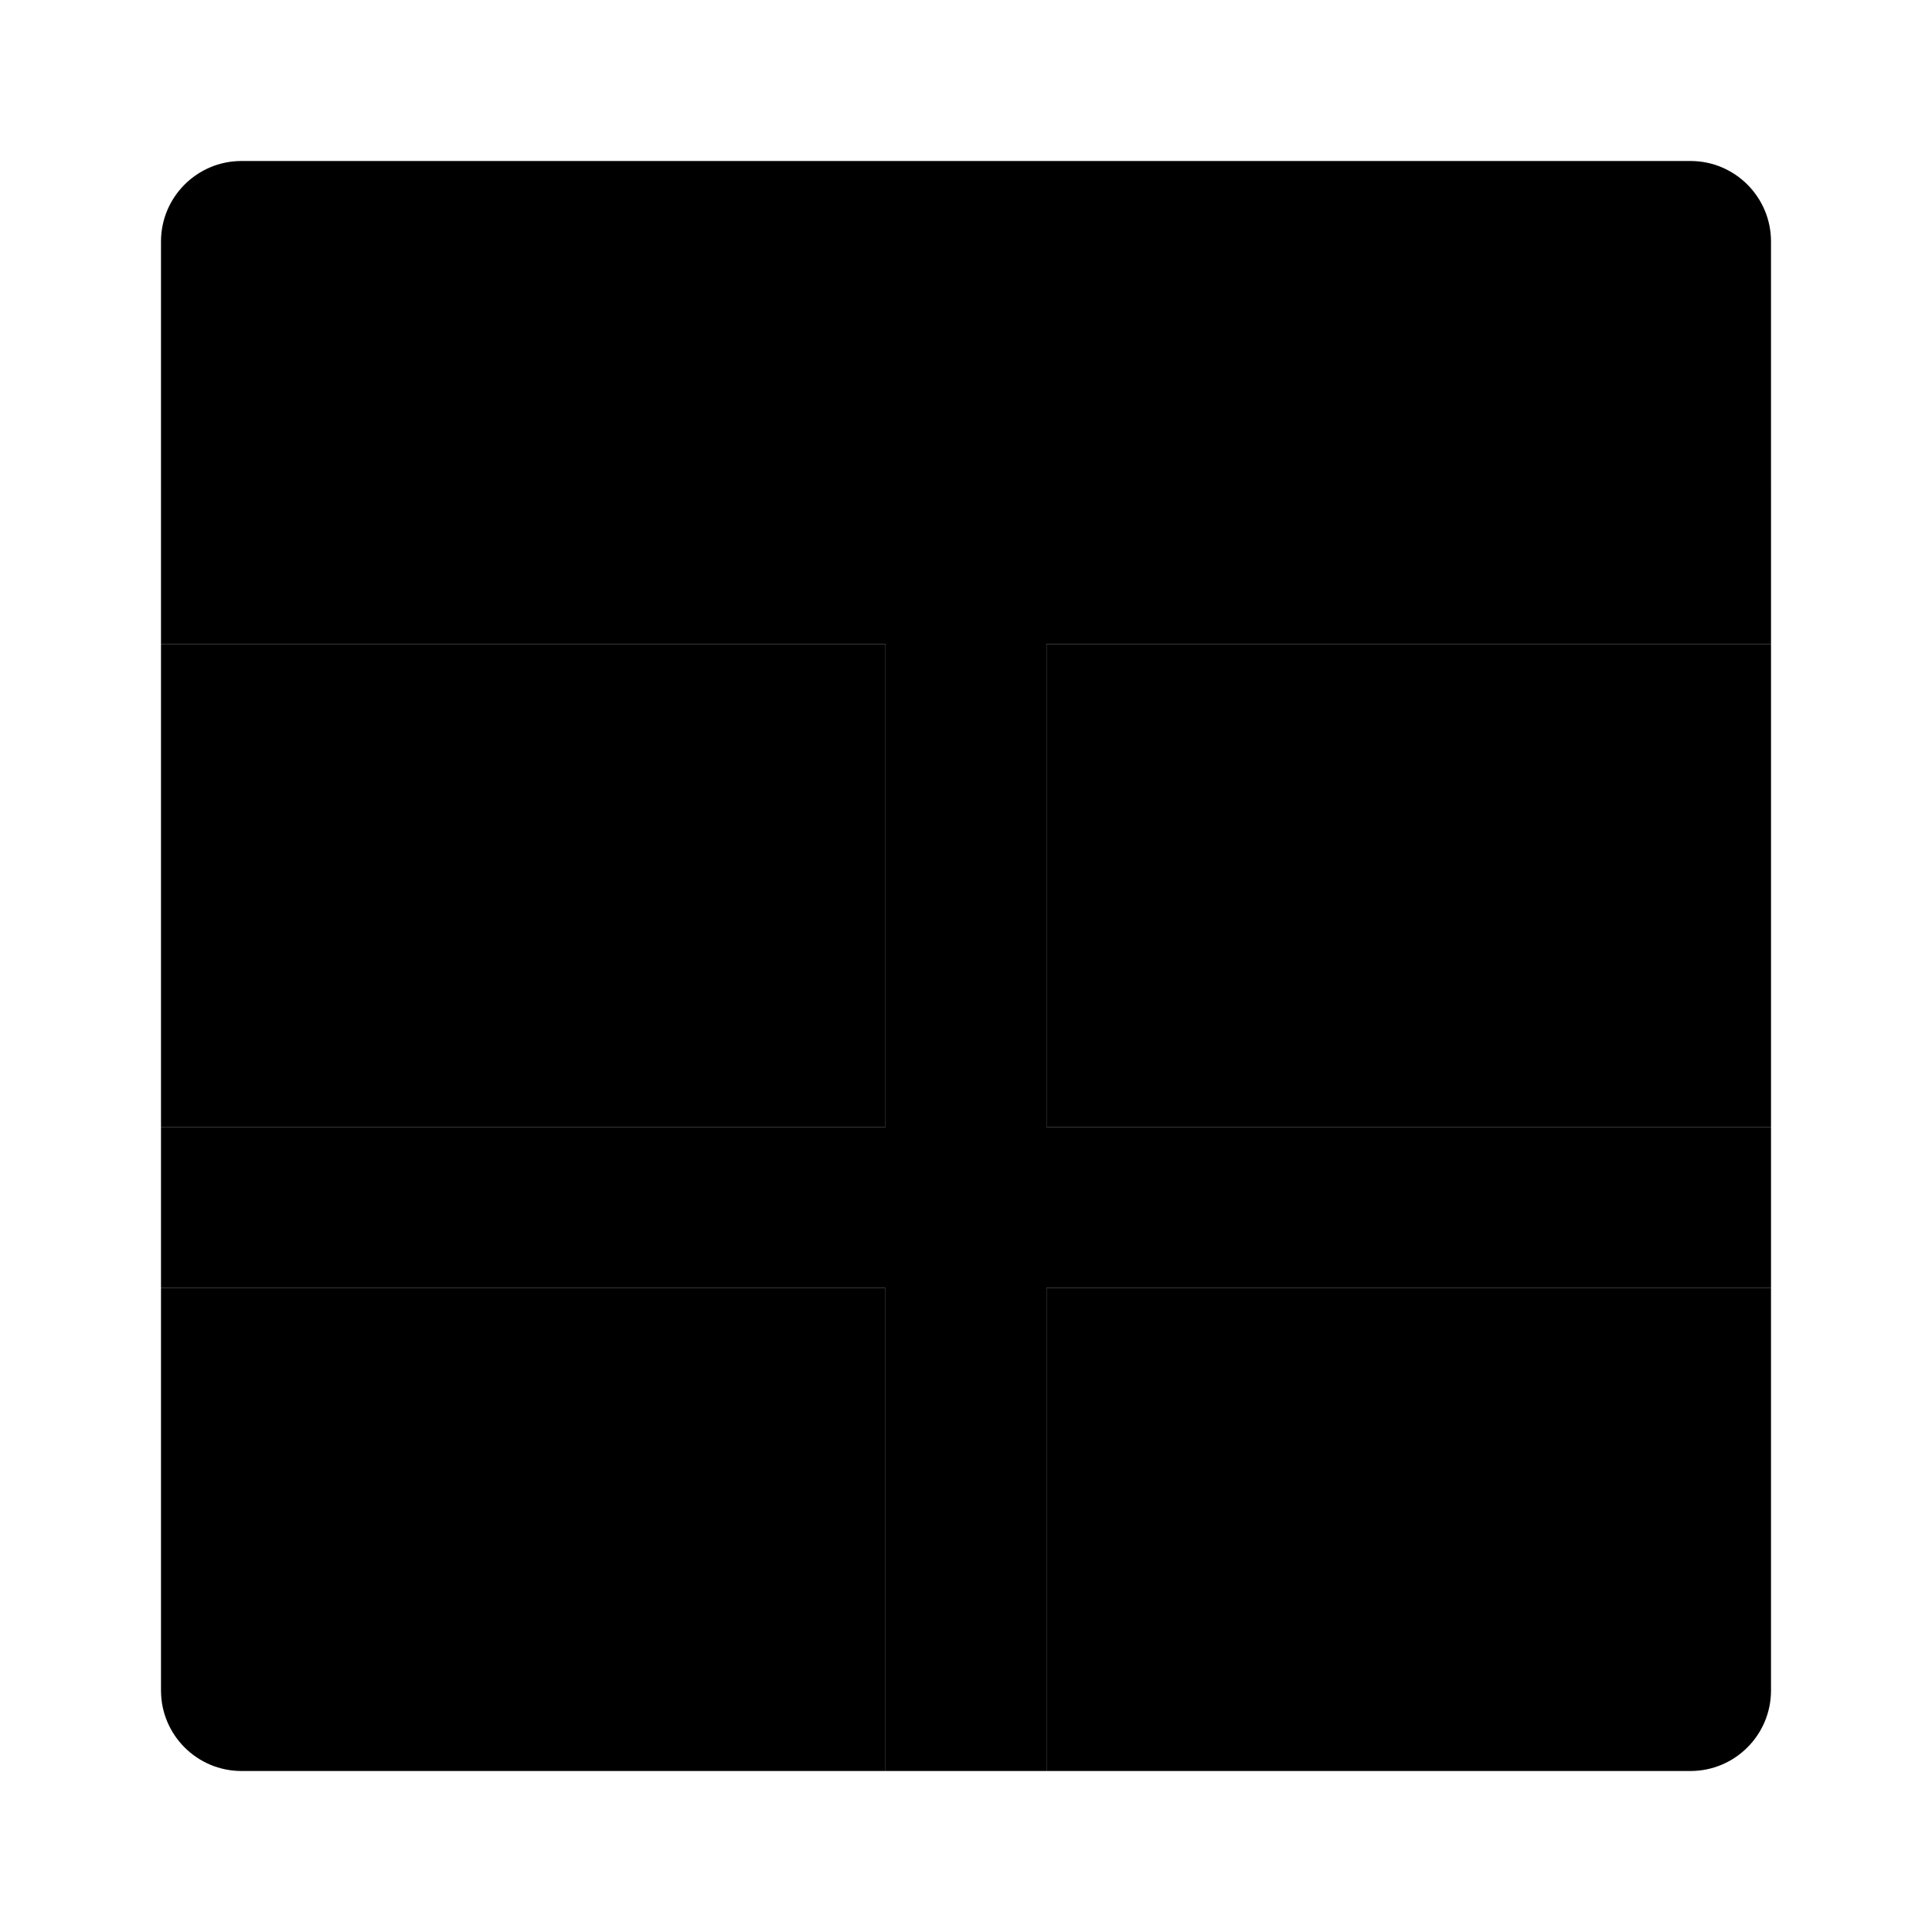 <svg xmlns="http://www.w3.org/2000/svg" enable-background="new 0 0 24 24" viewBox="0 0 24 24">
    <path class="uim-primary" d="M22,6H2V3c0-0.552,0.448-1,1-1h18c0.552,0,1,0.448,1,1V6z"/>
    <rect width="9" height="6" x="2" y="8" class="uim-tertiary"/>
    <path class="uim-tertiary" d="M2,16h9l0,0v6l0,0H3c-0.552,0-1-0.448-1-1V16L2,16z"/>
    <rect width="9" height="6" x="13" y="8" class="uim-tertiary"/>
    <path class="uim-tertiary" d="M21,22h-8l0,0v-6l0,0h9l0,0v5C22,21.552,21.552,22,21,22z"/>
    <polygon class="uim-quaternary"
             points="22 8 22 6 2 6 2 8 11 8 11 14 2 14 2 16 11 16 11 22 13 22 13 16 22 16 22 14 13 14 13 8"/>
</svg>